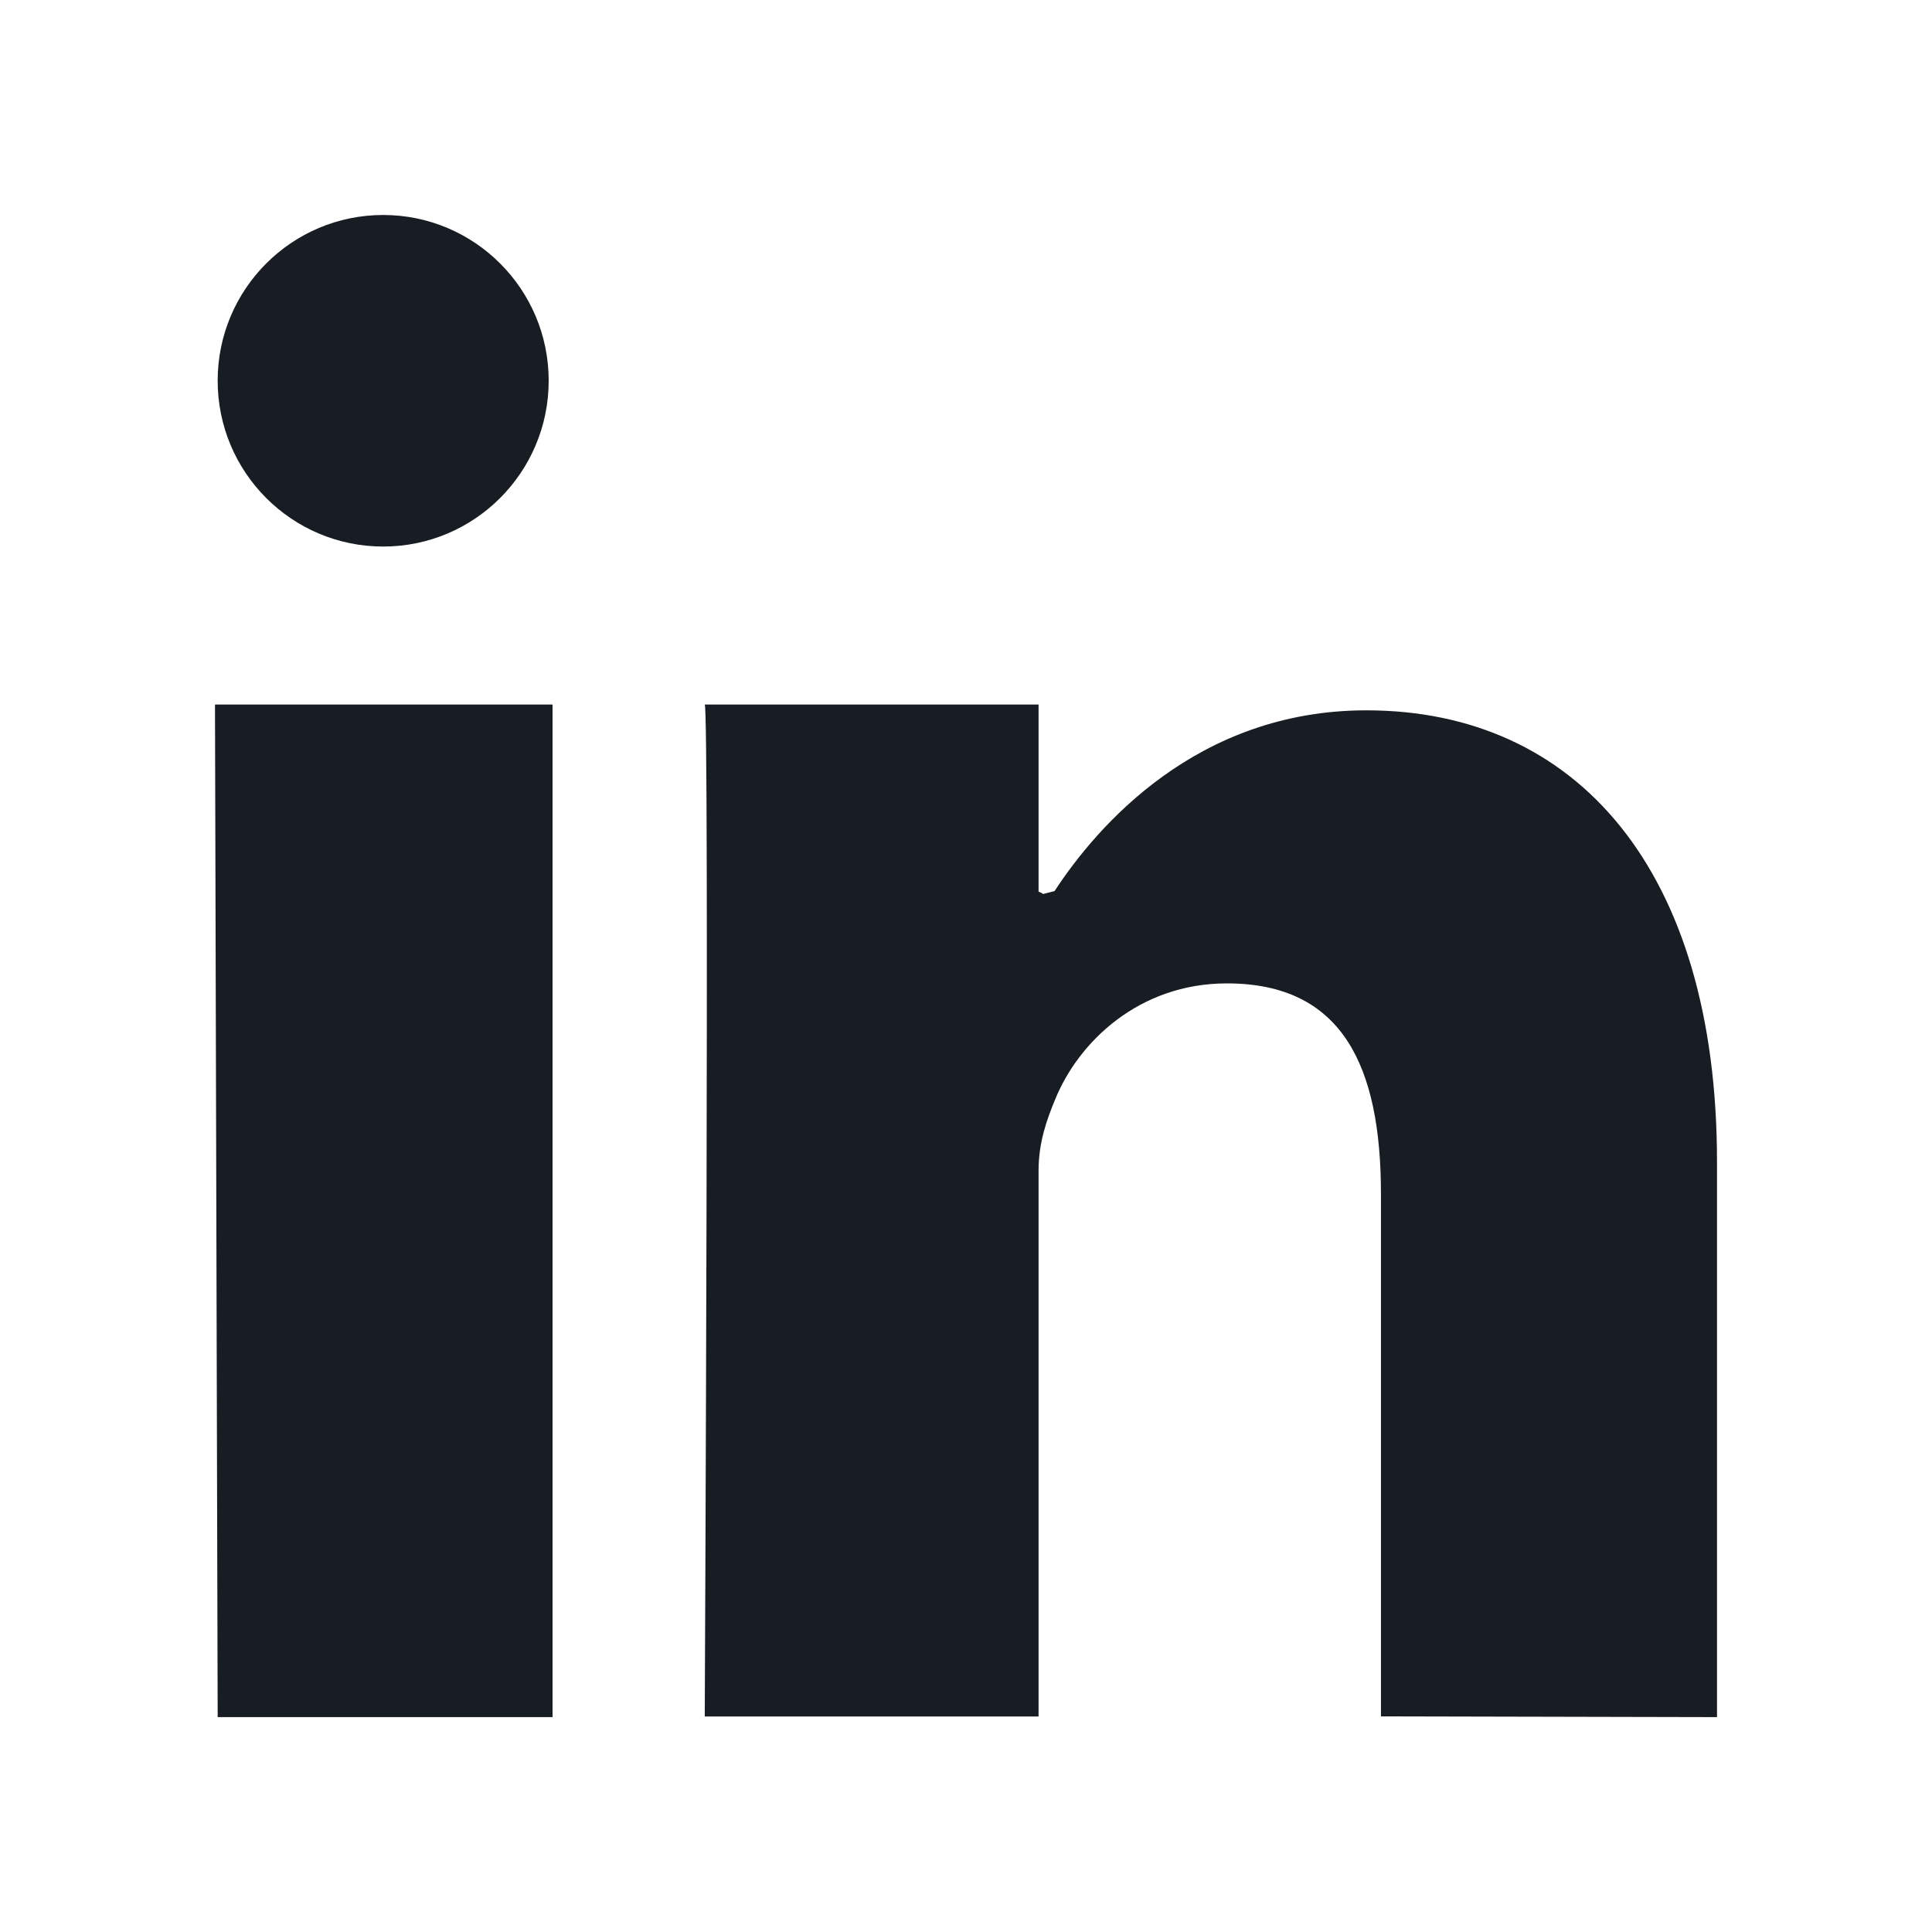 <?xml version="1.0" encoding="utf-8"?>
<!-- Generator: Adobe Illustrator 17.0.0, SVG Export Plug-In . SVG Version: 6.00 Build 0)  -->
<!DOCTYPE svg PUBLIC "-//W3C//DTD SVG 1.1//EN" "http://www.w3.org/Graphics/SVG/1.1/DTD/svg11.dtd">
<svg version="1.1" id="Layer_1" xmlns="http://www.w3.org/2000/svg" xmlns:xlink="http://www.w3.org/1999/xlink" x="0px" y="0px"
	 width="18px" height="18px" viewBox="0 0 18 18" enable-background="new 0 0 18 18" xml:space="preserve">
<path fill-rule="evenodd" clip-rule="evenodd" fill="#181C23" d="M12.866,15.991v-4.866c0-1.191-0.358-1.963-1.435-1.963
	c-0.822,0-1.383,0.548-1.599,1.078c-0.079,0.189-0.156,0.403-0.156,0.668v5.084h-3.11c0,0,0.044-9.383,0-9.428h3.11v1.738
	C9.669,8.311,9.721,8.32,9.715,8.33l0.11-0.028l0,0c0.395-0.604,1.326-1.684,2.905-1.684c1.957,0,3.267,1.485,3.267,4.208v5.172
	L12.866,15.991z M2.003,6.564h3.145l0,9.434h-3.12L2.003,6.564z M3.57,5.092c-0.852,0-1.542-0.692-1.542-1.545
	c0-0.853,0.691-1.544,1.542-1.544s1.542,0.691,1.542,1.544C5.112,4.4,4.421,5.092,3.57,5.092z"/>
</svg>
